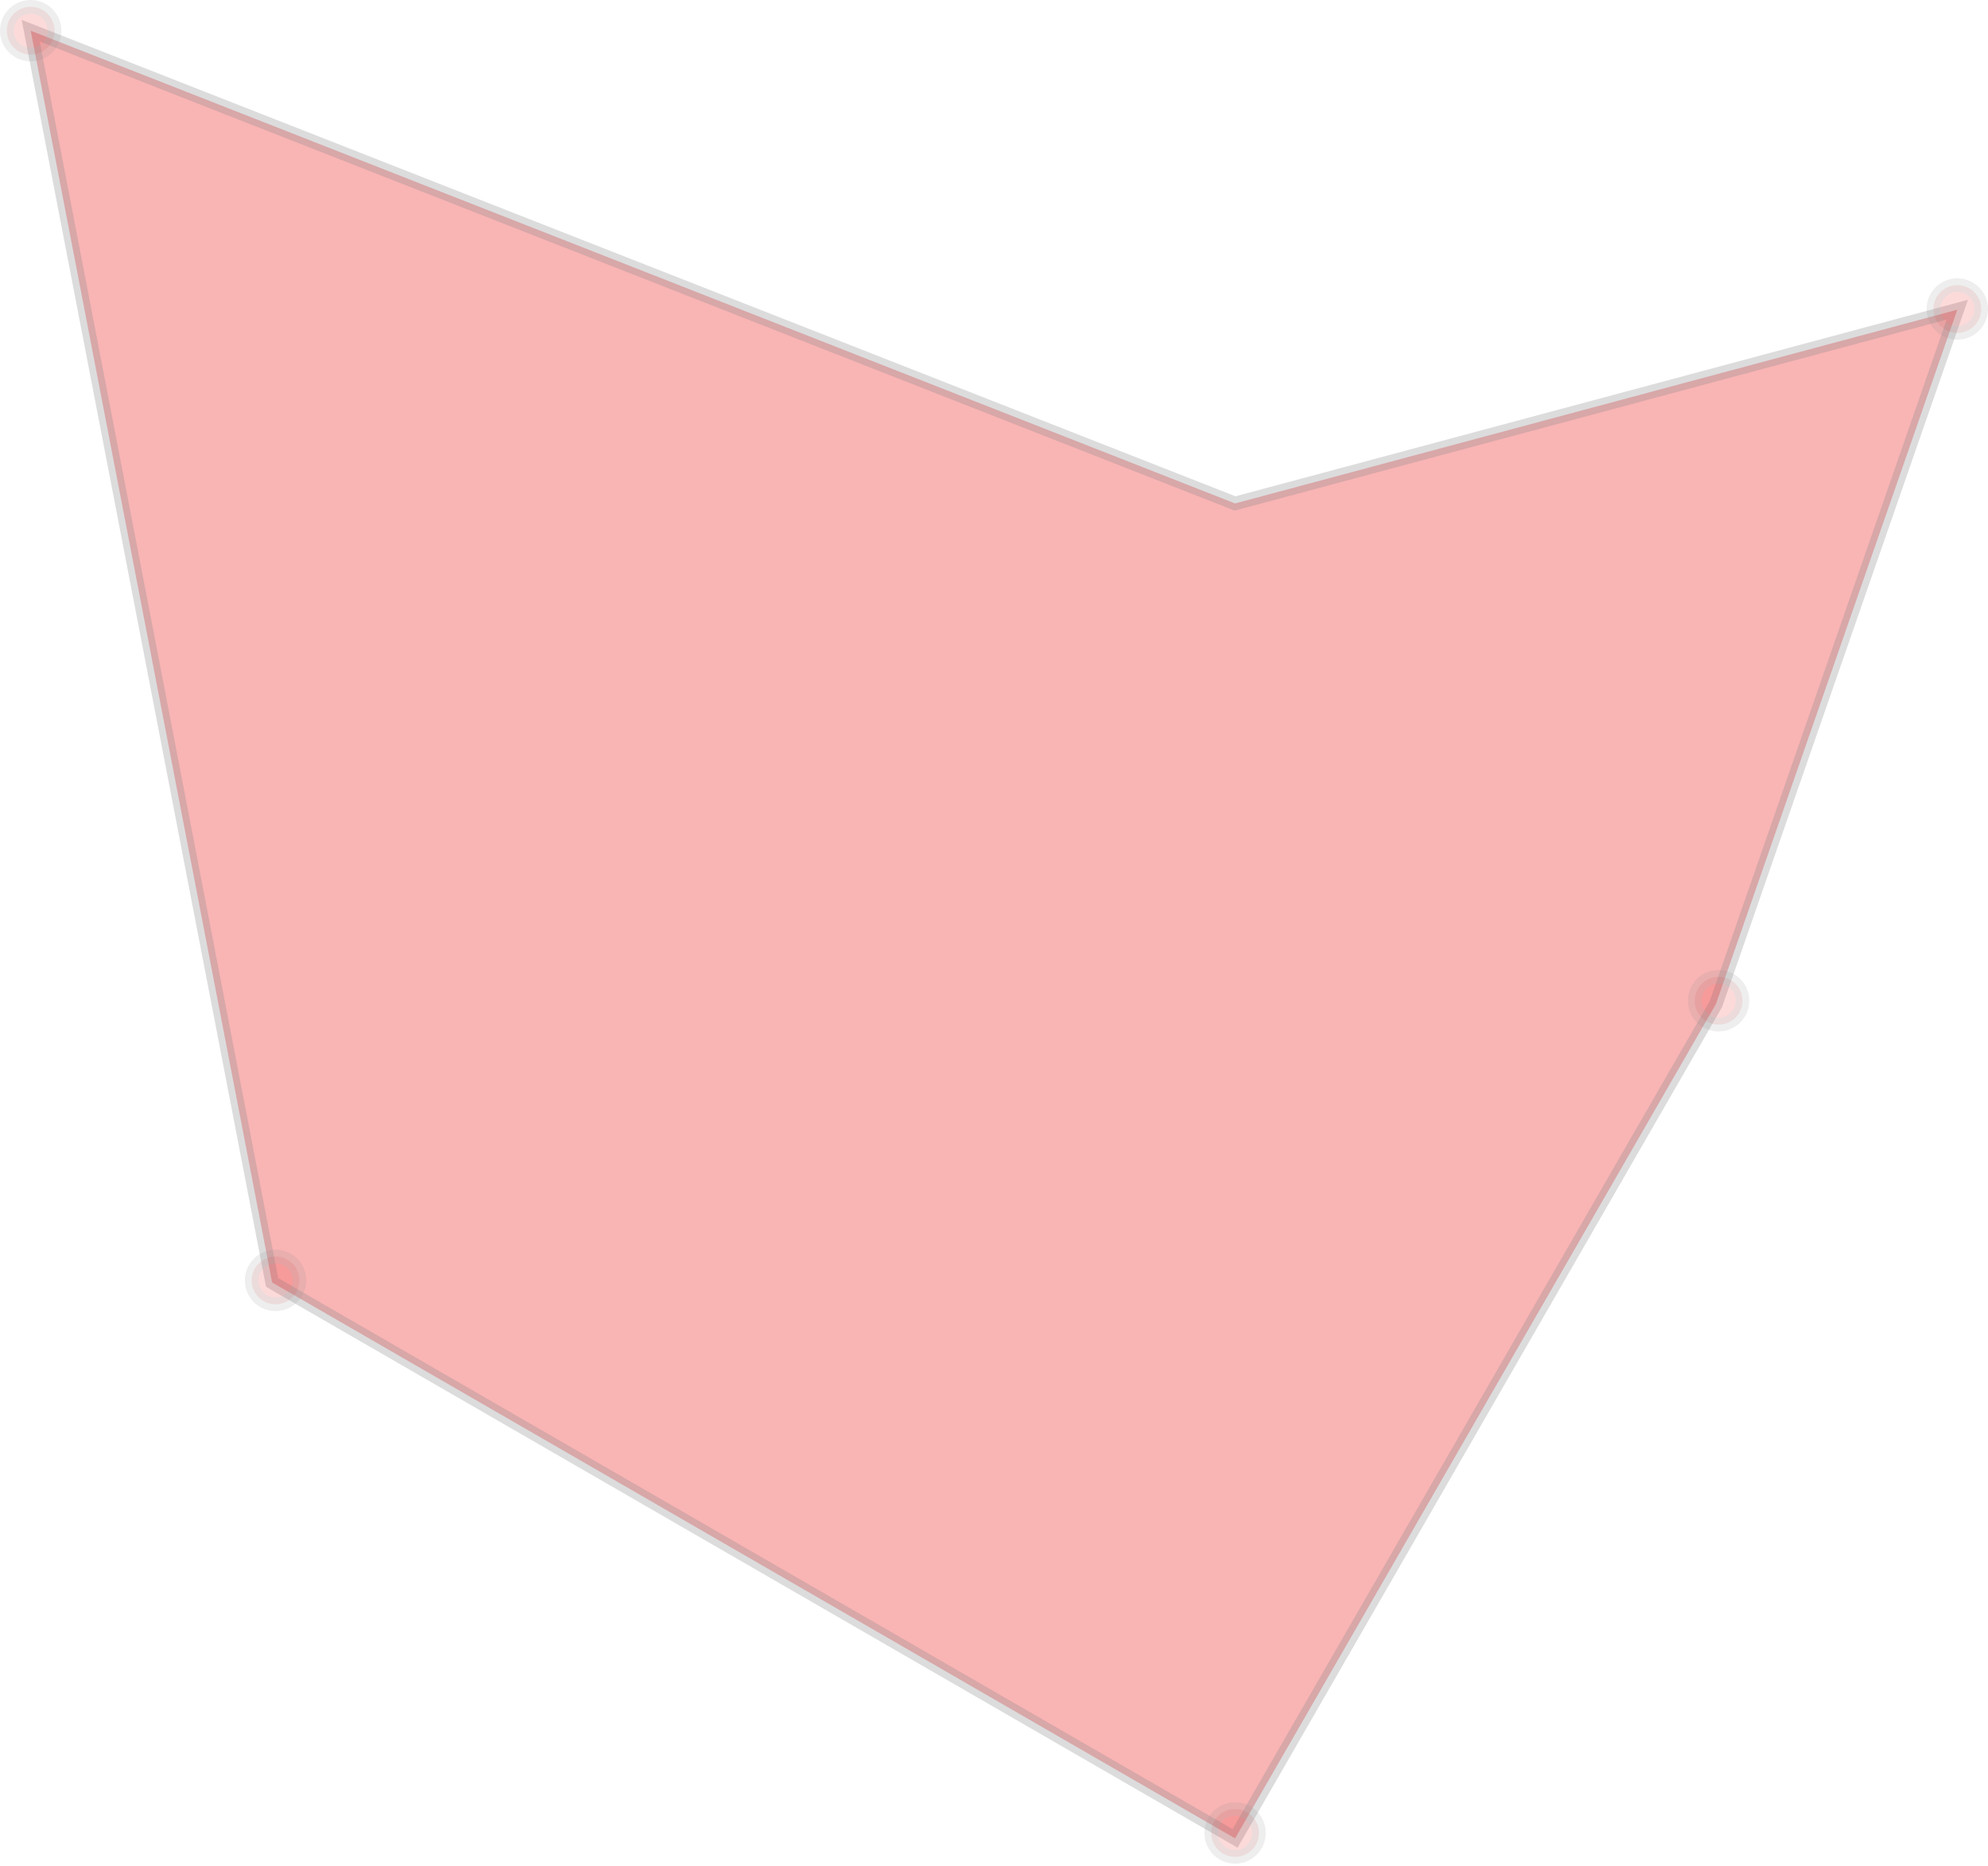 <svg width="292" height="274" viewBox="0 0 292 274" fill="none" xmlns="http://www.w3.org/2000/svg">
<path opacity="0.3" d="M4.508 4.508L39.968 188.322L181.411 269.962L252.032 147.452L287.492 45.478L181.411 73.927L4.508 4.508Z" fill="#EA0606" stroke="#8A8B8E" stroke-width="2" stroke-miterlimit="10"/>
<g opacity="0.3">
<path opacity="0.5" d="M4.508 8.014C6.444 8.014 8.014 6.444 8.014 4.508C8.014 2.571 6.444 1.002 4.508 1.002C2.571 1.002 1.002 2.571 1.002 4.508C1.002 6.444 2.571 8.014 4.508 8.014Z" fill="#EA0606" stroke="#8A8B8E" stroke-width="2" stroke-miterlimit="10"/>
<path opacity="0.5" d="M287.492 48.884C289.429 48.884 290.998 47.314 290.998 45.378C290.998 43.441 289.429 41.872 287.492 41.872C285.556 41.872 283.986 43.441 283.986 45.378C283.986 47.314 285.556 48.884 287.492 48.884Z" fill="#EA0606" stroke="#8A8B8E" stroke-width="2" stroke-miterlimit="10"/>
<path opacity="0.5" d="M252.432 150.458C254.369 150.458 255.938 148.888 255.938 146.952C255.938 145.015 254.369 143.446 252.432 143.446C250.496 143.446 248.926 145.015 248.926 146.952C248.926 148.888 250.496 150.458 252.432 150.458Z" fill="#EA0606" stroke="#8A8B8E" stroke-width="2" stroke-miterlimit="10"/>
<path opacity="0.5" d="M181.41 272.667C183.347 272.667 184.916 271.097 184.916 269.161C184.916 267.225 183.347 265.655 181.41 265.655C179.474 265.655 177.904 267.225 177.904 269.161C177.904 271.097 179.474 272.667 181.41 272.667Z" fill="#EA0606" stroke="#8A8B8E" stroke-width="2" stroke-miterlimit="10"/>
<path opacity="0.5" d="M40.47 191.528C42.406 191.528 43.976 189.958 43.976 188.022C43.976 186.086 42.406 184.516 40.47 184.516C38.533 184.516 36.964 186.086 36.964 188.022C36.964 189.958 38.533 191.528 40.47 191.528Z" fill="#EA0606" stroke="#8A8B8E" stroke-width="2" stroke-miterlimit="10"/>
</g>
</svg>
